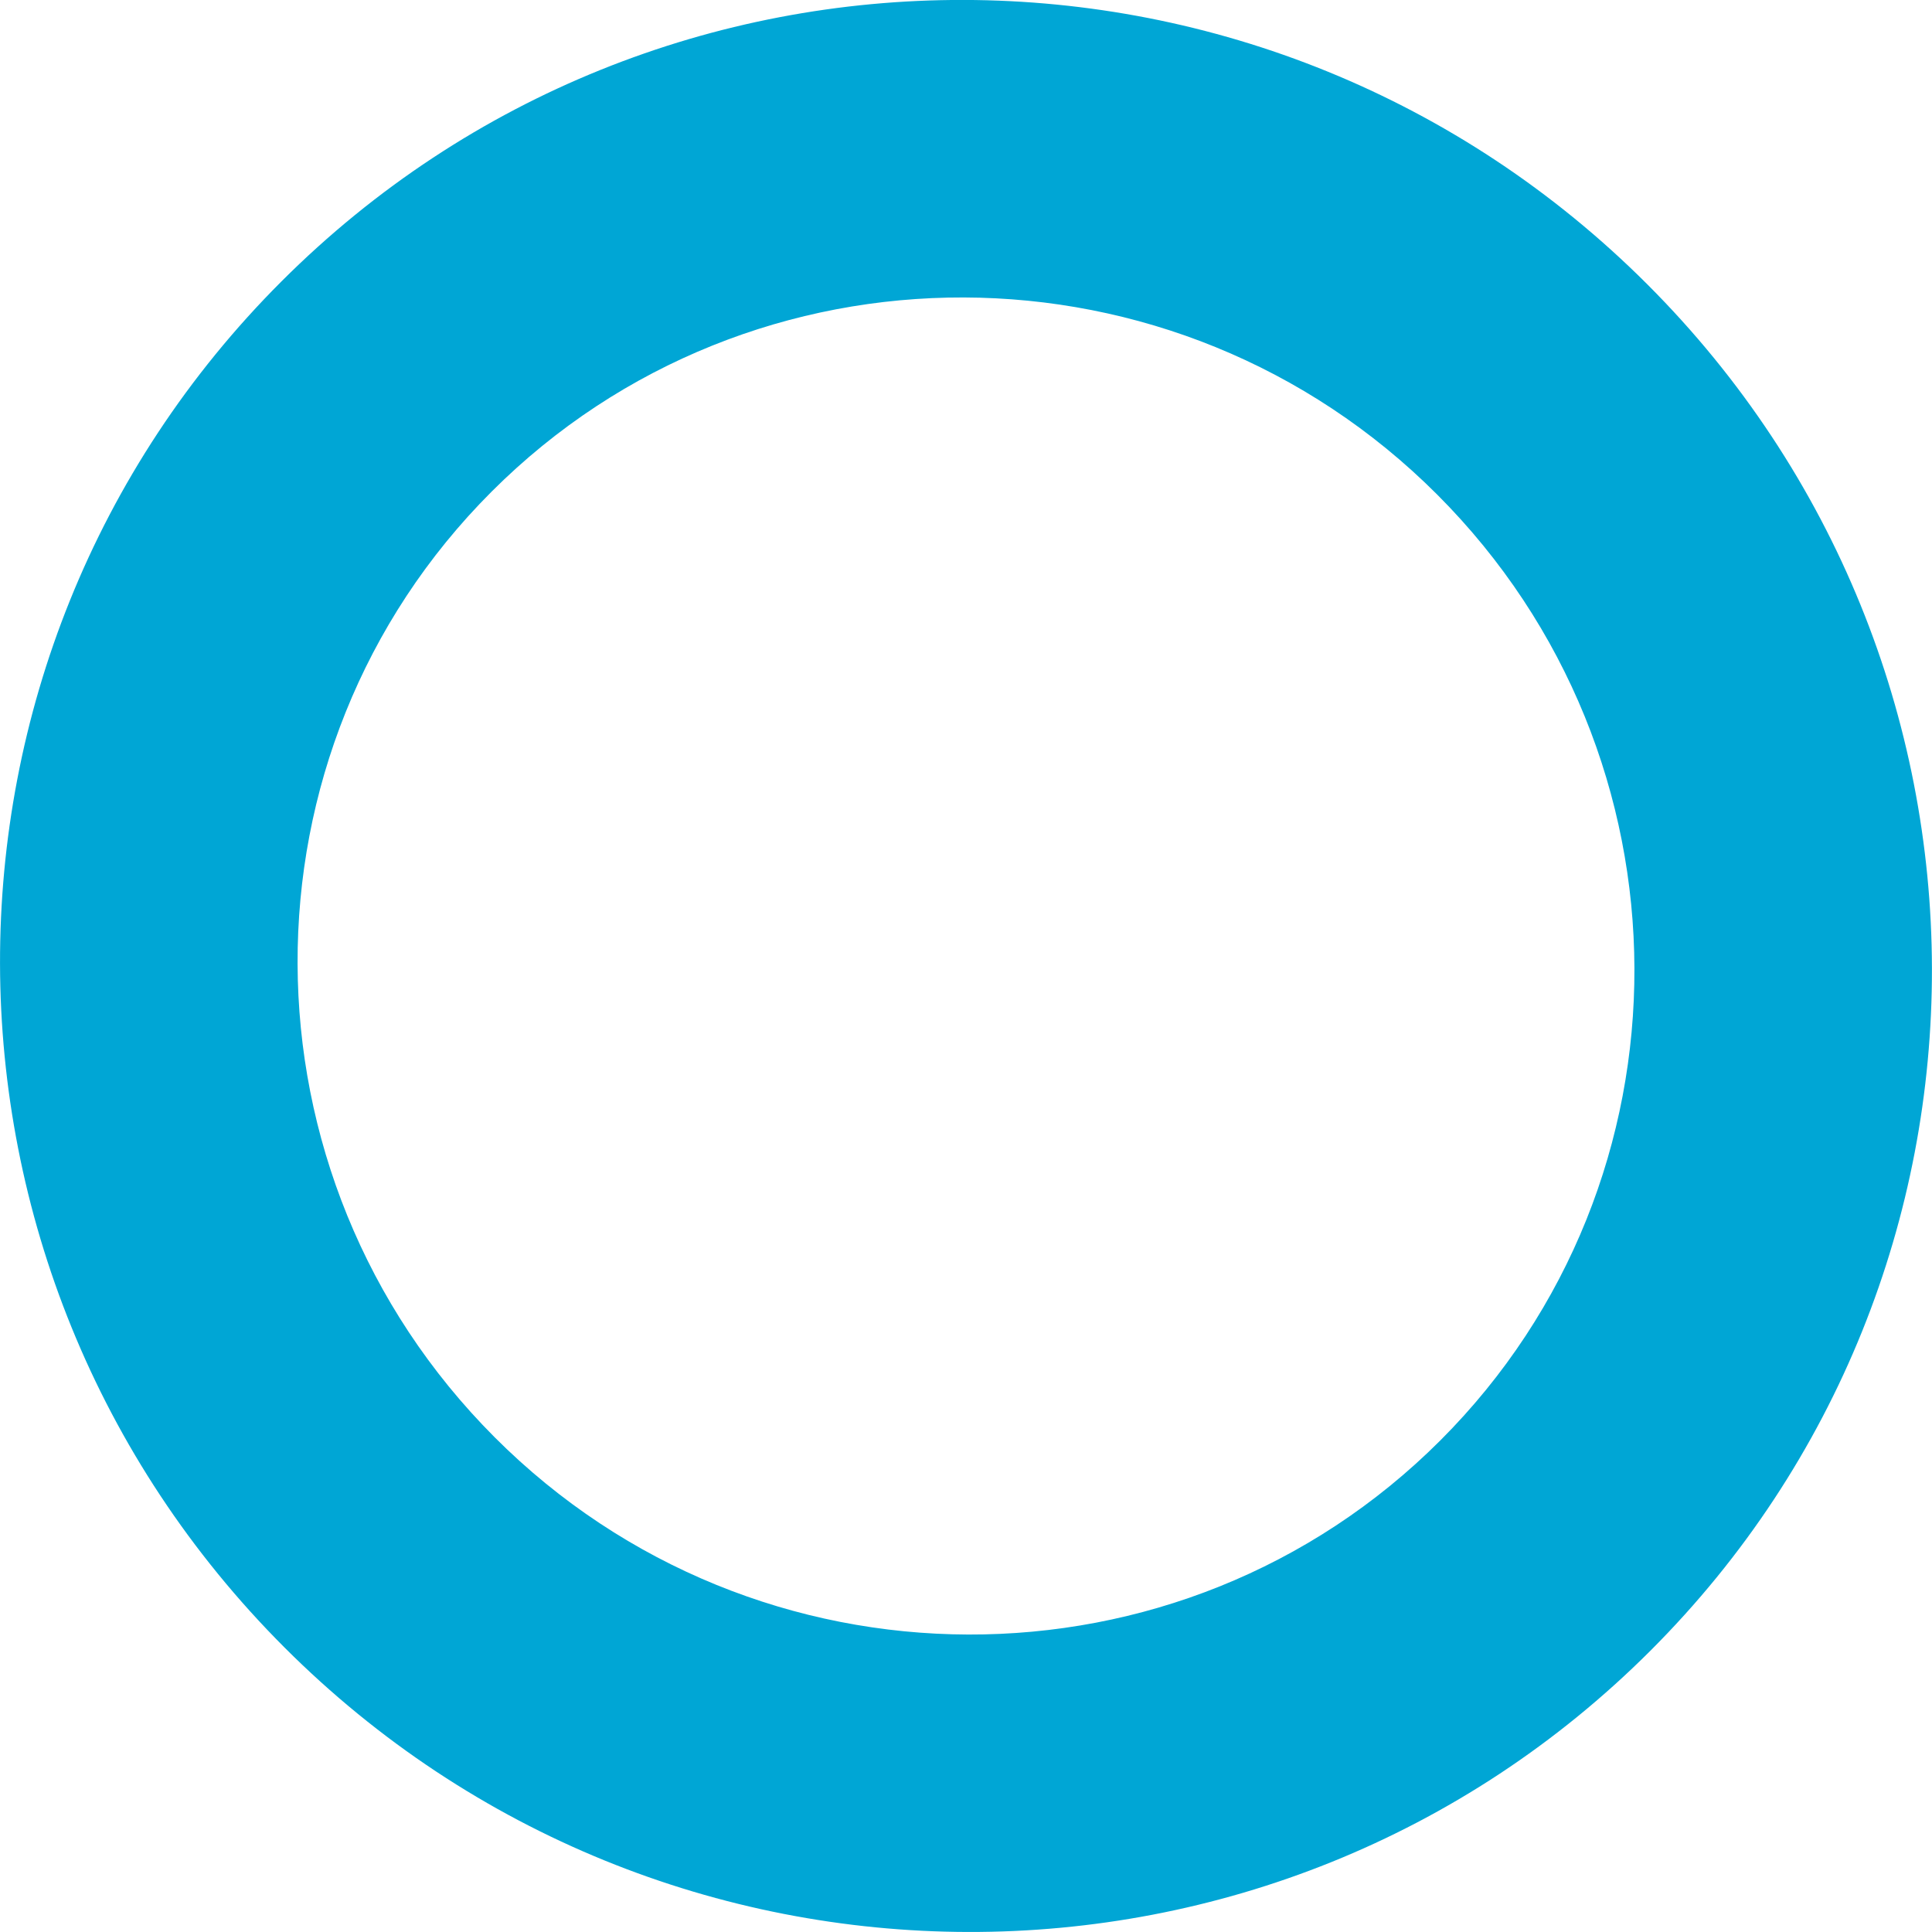 <svg xmlns="http://www.w3.org/2000/svg" viewBox="0 0 194.96 194.96"><defs><style>.cls-1{fill:none;}.cls-2{fill:#00a6d5;}</style></defs><g id="Layer_2" data-name="Layer 2"><g id="Layer_1-2" data-name="Layer 1"><g id="Path_1608" data-name="Path 1608"><path class="cls-1" d="M28.4,28.4c38-38,99.7-37.85,137.85.31s38.3,99.87.31,137.85-99.7,37.85-137.86-.31S-9.59,66.38,28.4,28.4Z"/><path class="cls-2" d="M49.61,49.61c-26.23,26.23-26.09,69,.31,95.43s69.2,26.54,95.43.31,26.09-69-.31-95.43-69.2-26.54-95.43-.31M28.4,28.4c38-38,99.7-37.85,137.85.31s38.29,99.87.31,137.85-99.7,37.85-137.85-.31S-9.59,66.38,28.4,28.4Z"/></g></g></g></svg>